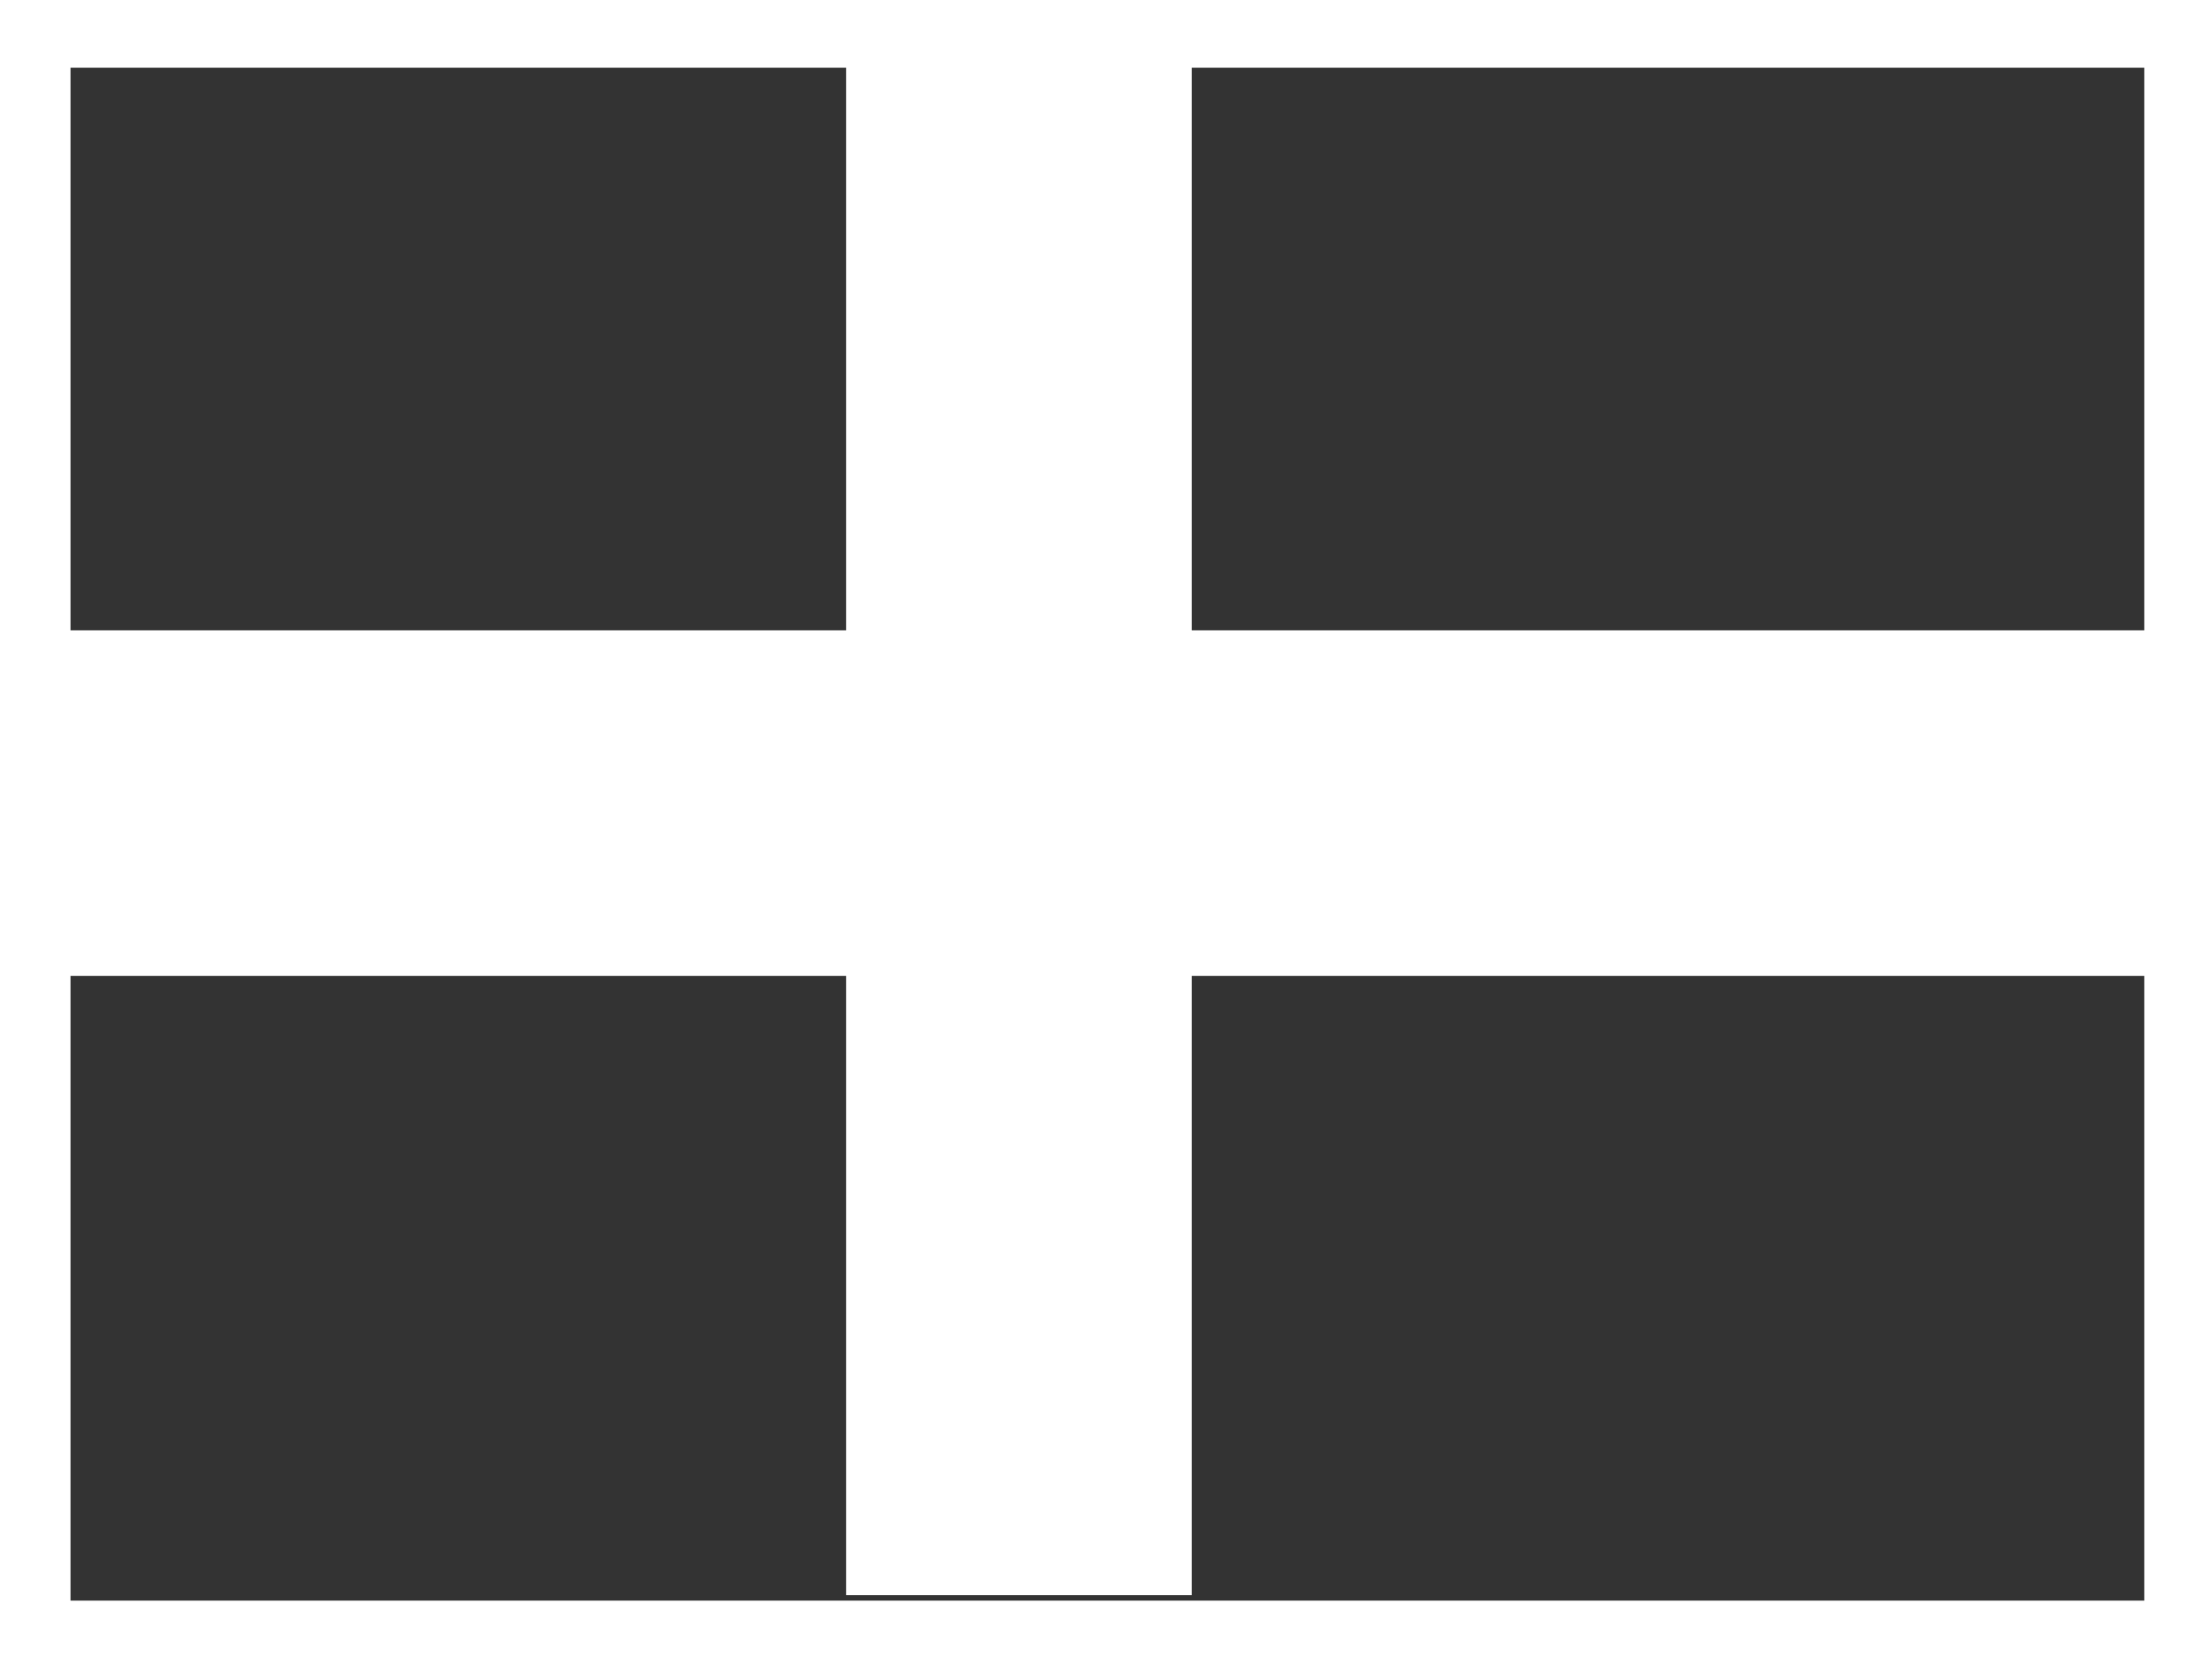 <svg id="Flagga" xmlns="http://www.w3.org/2000/svg" viewBox="0 0 16 12.04"><rect x="0" y="0" width="16" height="12.04" fill="#333333" stroke="none"/><defs><style>.cls-1,.cls-2{fill:#fff;}.cls-1{stroke:#fff;stroke-miterlimit:10;stroke-width:2.5px;}</style></defs><title>flag_icon</title><line class="cls-1" x1="0.49" y1="5.81" x2="15.58" y2="5.81"/><line class="cls-1" x1="7.37" y1="0.34" x2="7.37" y2="11.54"/><g id="Ram"><path class="cls-2" d="M15.51.49V11.58H.51V.49h15M16,0H0V12.08H16V0Z"/></g></svg>